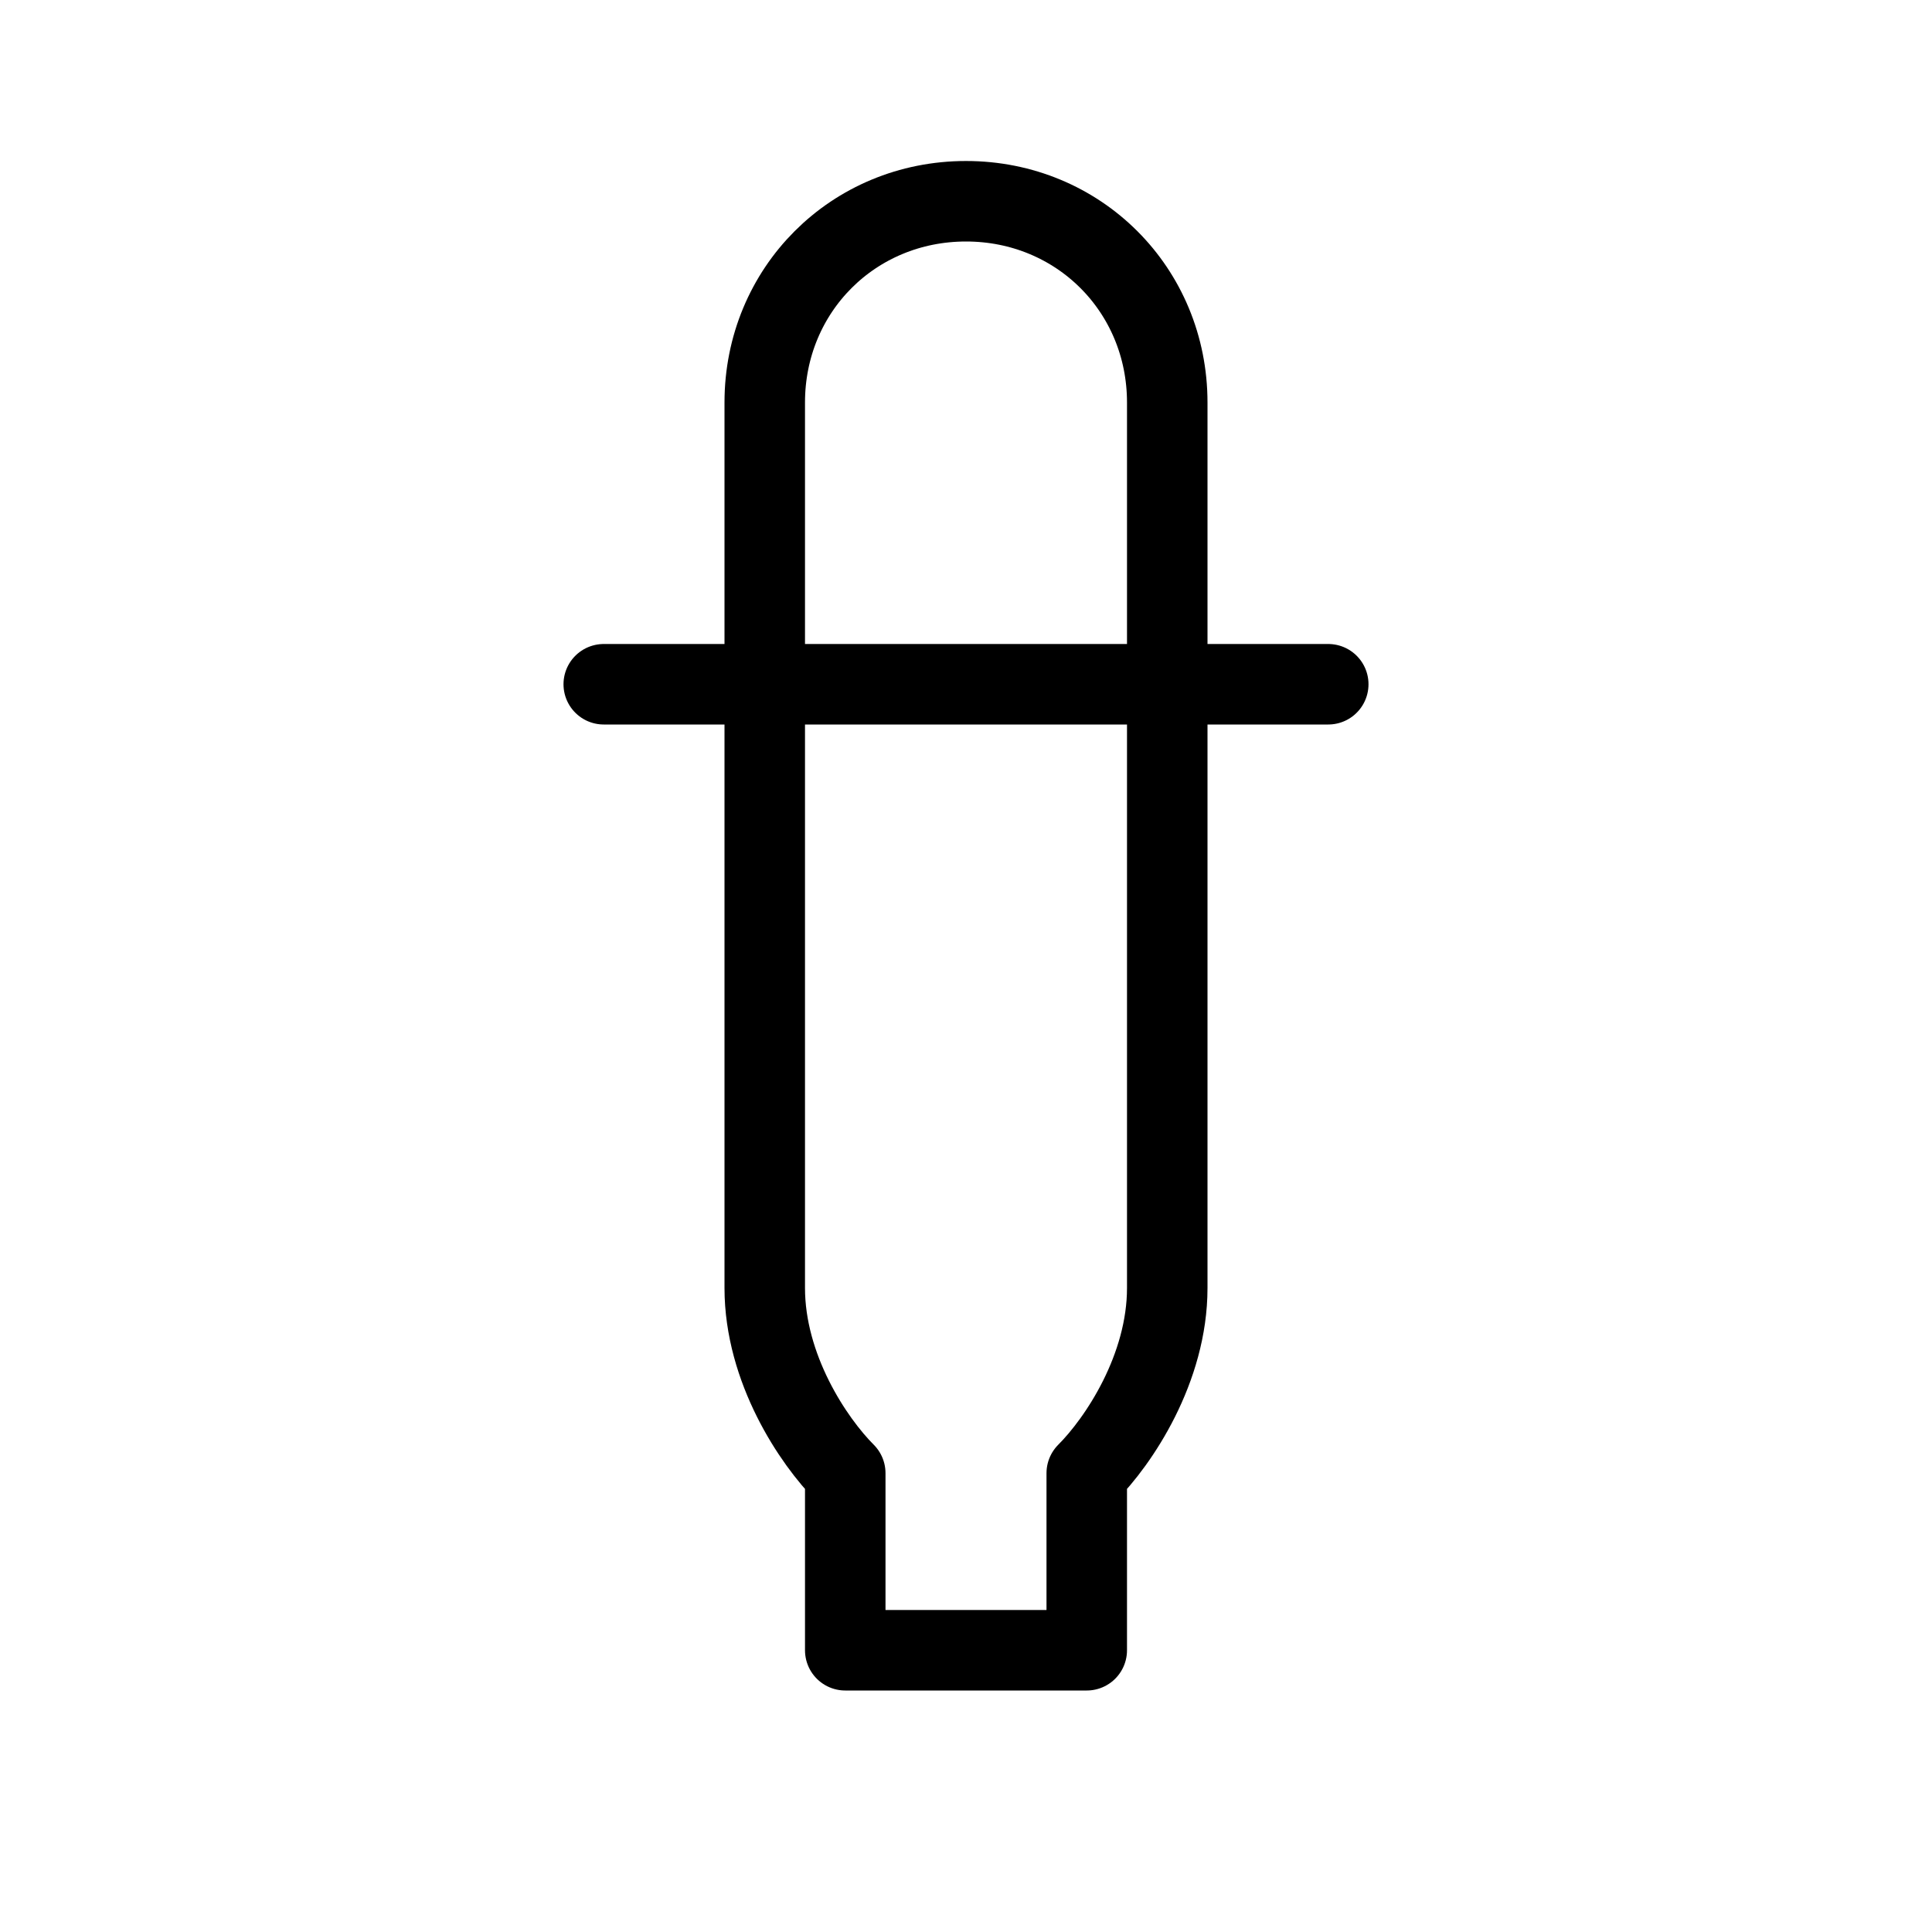 <?xml version="1.0" encoding="utf-8"?>
<!-- Generator: Adobe Illustrator 19.2.0, SVG Export Plug-In . SVG Version: 6.00 Build 0)  -->
<svg version="1.1" id="Layer_1" xmlns="http://www.w3.org/2000/svg" xmlns:xlink="http://www.w3.org/1999/xlink" x="0px" y="0px"
	 viewBox="0 0 24 24" style="enable-background:new 0 0 24 24;" xml:space="preserve">
<style type="text/css">
	.st0{display:none;}
	.st1{display:inline;}
	.st2{fill:none;stroke:#000000;stroke-linecap:round;stroke-linejoin:round;stroke-miterlimit:10;}
</style>
<g id="Filled_Icon" class="st0">
	<g class="st1">
		<path d="M16.5,8h-9C7.2,8,7,8.2,7,8.5C7,8.8,7.2,9,7.5,9H9v7c0,1.2,0.7,2.1,1,2.5v2c0,0.3,0.2,0.5,0.5,0.5h3
			c0.3,0,0.5-0.2,0.5-0.5v-2c0.3-0.4,1-1.3,1-2.5V9h1.5C16.8,9,17,8.8,17,8.5C17,8.2,16.8,8,16.5,8z"/>
		<path d="M15,5c0-1.7-1.3-3-3-3c-1.7,0-3,1.3-3,3v2h6V5z"/>
	</g>
</g>
<g id="Outline_Icons">
	<g>
		<line class="st2" x1="7.5" y1="8.5" x2="16.5" y2="8.5"/>
		<path class="st2" d="M12,2.5c-1.4,0-2.5,1.1-2.5,2.5v11c0,1,0.6,1.9,1,2.3v2.2h3v-2.2c0.4-0.4,1-1.3,1-2.3V5
			C14.5,3.6,13.4,2.5,12,2.5z"/>
	</g>
</g>
</svg>
